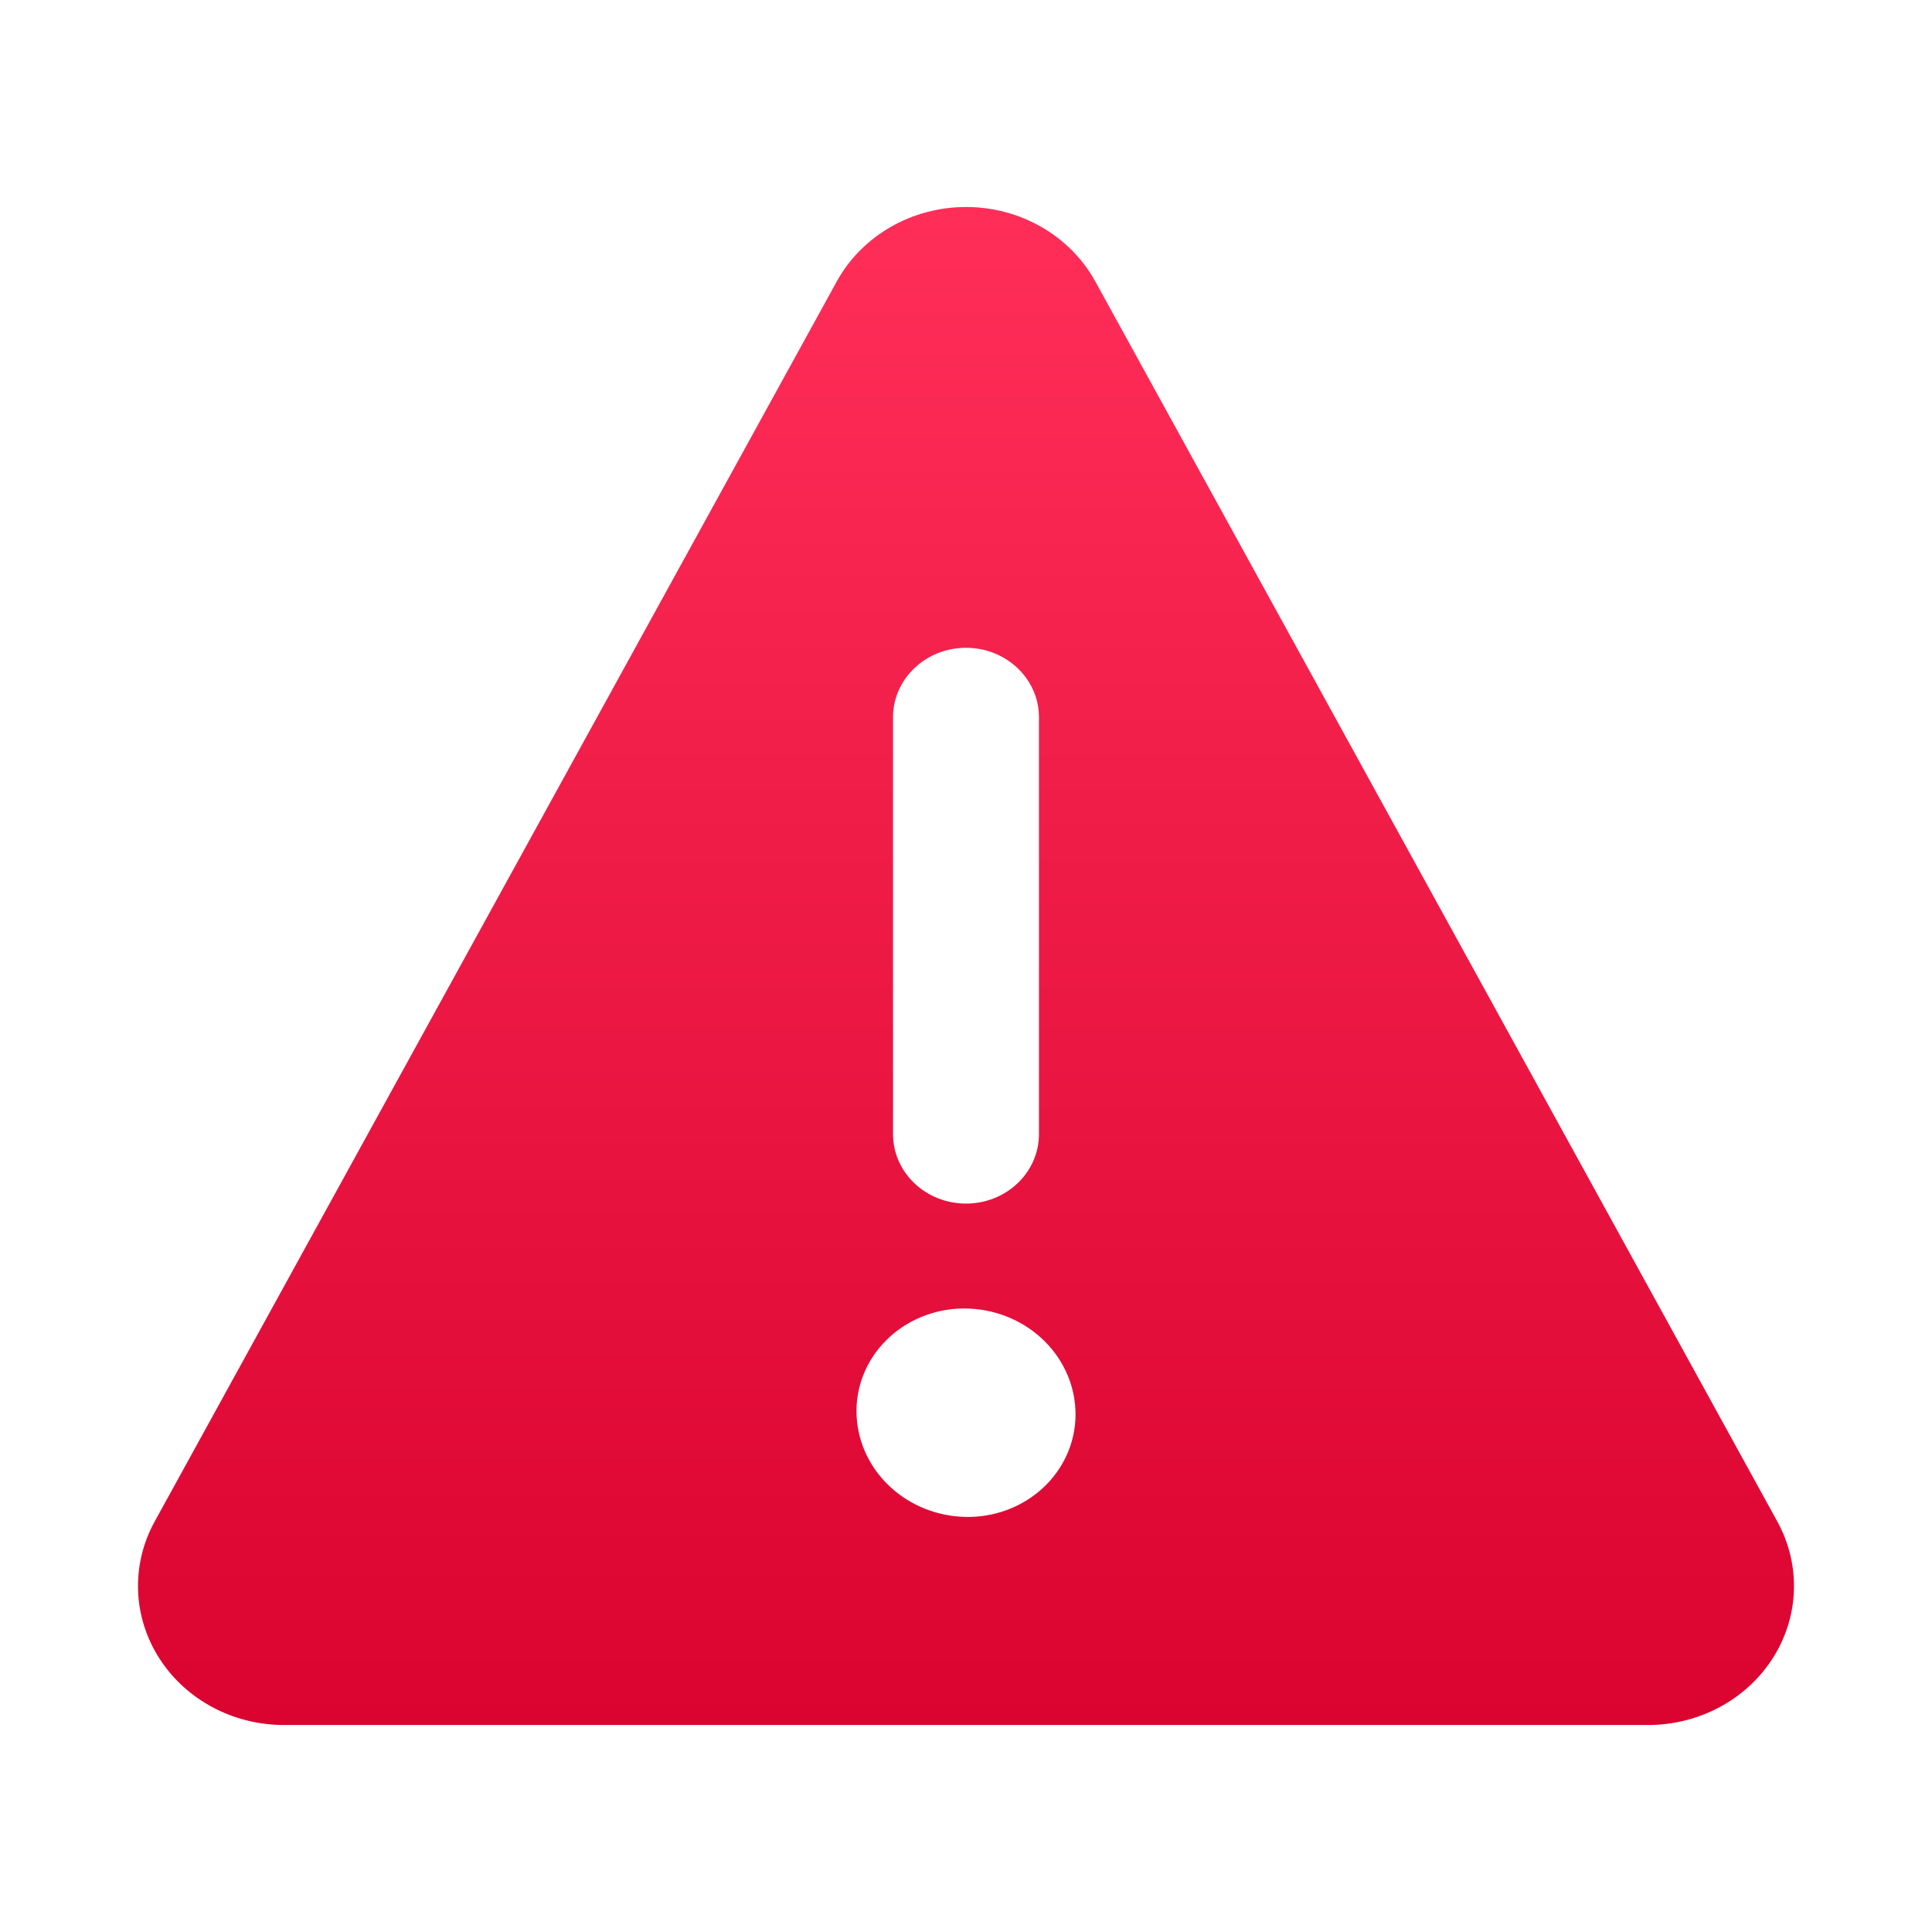 <svg width="43" height="43" viewBox="0 0 43 43" fill="none" xmlns="http://www.w3.org/2000/svg">
<path fill-rule="evenodd" clip-rule="evenodd" d="M39.558 33.865L24.378 6.264C23.817 5.246 22.709 4.607 21.501 4.607C20.293 4.607 19.184 5.246 18.624 6.264L3.442 33.865C2.915 34.824 2.952 35.976 3.541 36.901C4.129 37.827 5.183 38.393 6.32 38.393H36.68C37.817 38.393 38.871 37.827 39.459 36.901C40.048 35.976 40.085 34.824 39.558 33.865ZM19.876 15.964C19.876 15.11 20.603 14.418 21.5 14.418C22.397 14.418 23.124 15.11 23.124 15.964V25.242C23.124 26.096 22.397 26.788 21.5 26.788C20.603 26.788 19.876 26.096 19.876 25.242V15.964ZM21.536 33.762H21.581C22.226 33.752 22.84 33.495 23.283 33.049C23.726 32.602 23.962 32.005 23.936 31.391C23.884 30.125 22.792 29.124 21.461 29.123H21.416C20.772 29.134 20.161 29.391 19.718 29.836C19.276 30.281 19.04 30.877 19.064 31.489C19.114 32.755 20.205 33.758 21.536 33.762Z" fill="url(#paint0_linear_524_835)"/>
<defs>
<linearGradient id="paint0_linear_524_835" x1="3.071" y1="4.607" x2="3.071" y2="38.393" gradientUnits="userSpaceOnUse">
<stop stop-color="#FF2E59"/>
<stop offset="1" stop-color="#DB0330"/>
</linearGradient>
</defs>
</svg>
